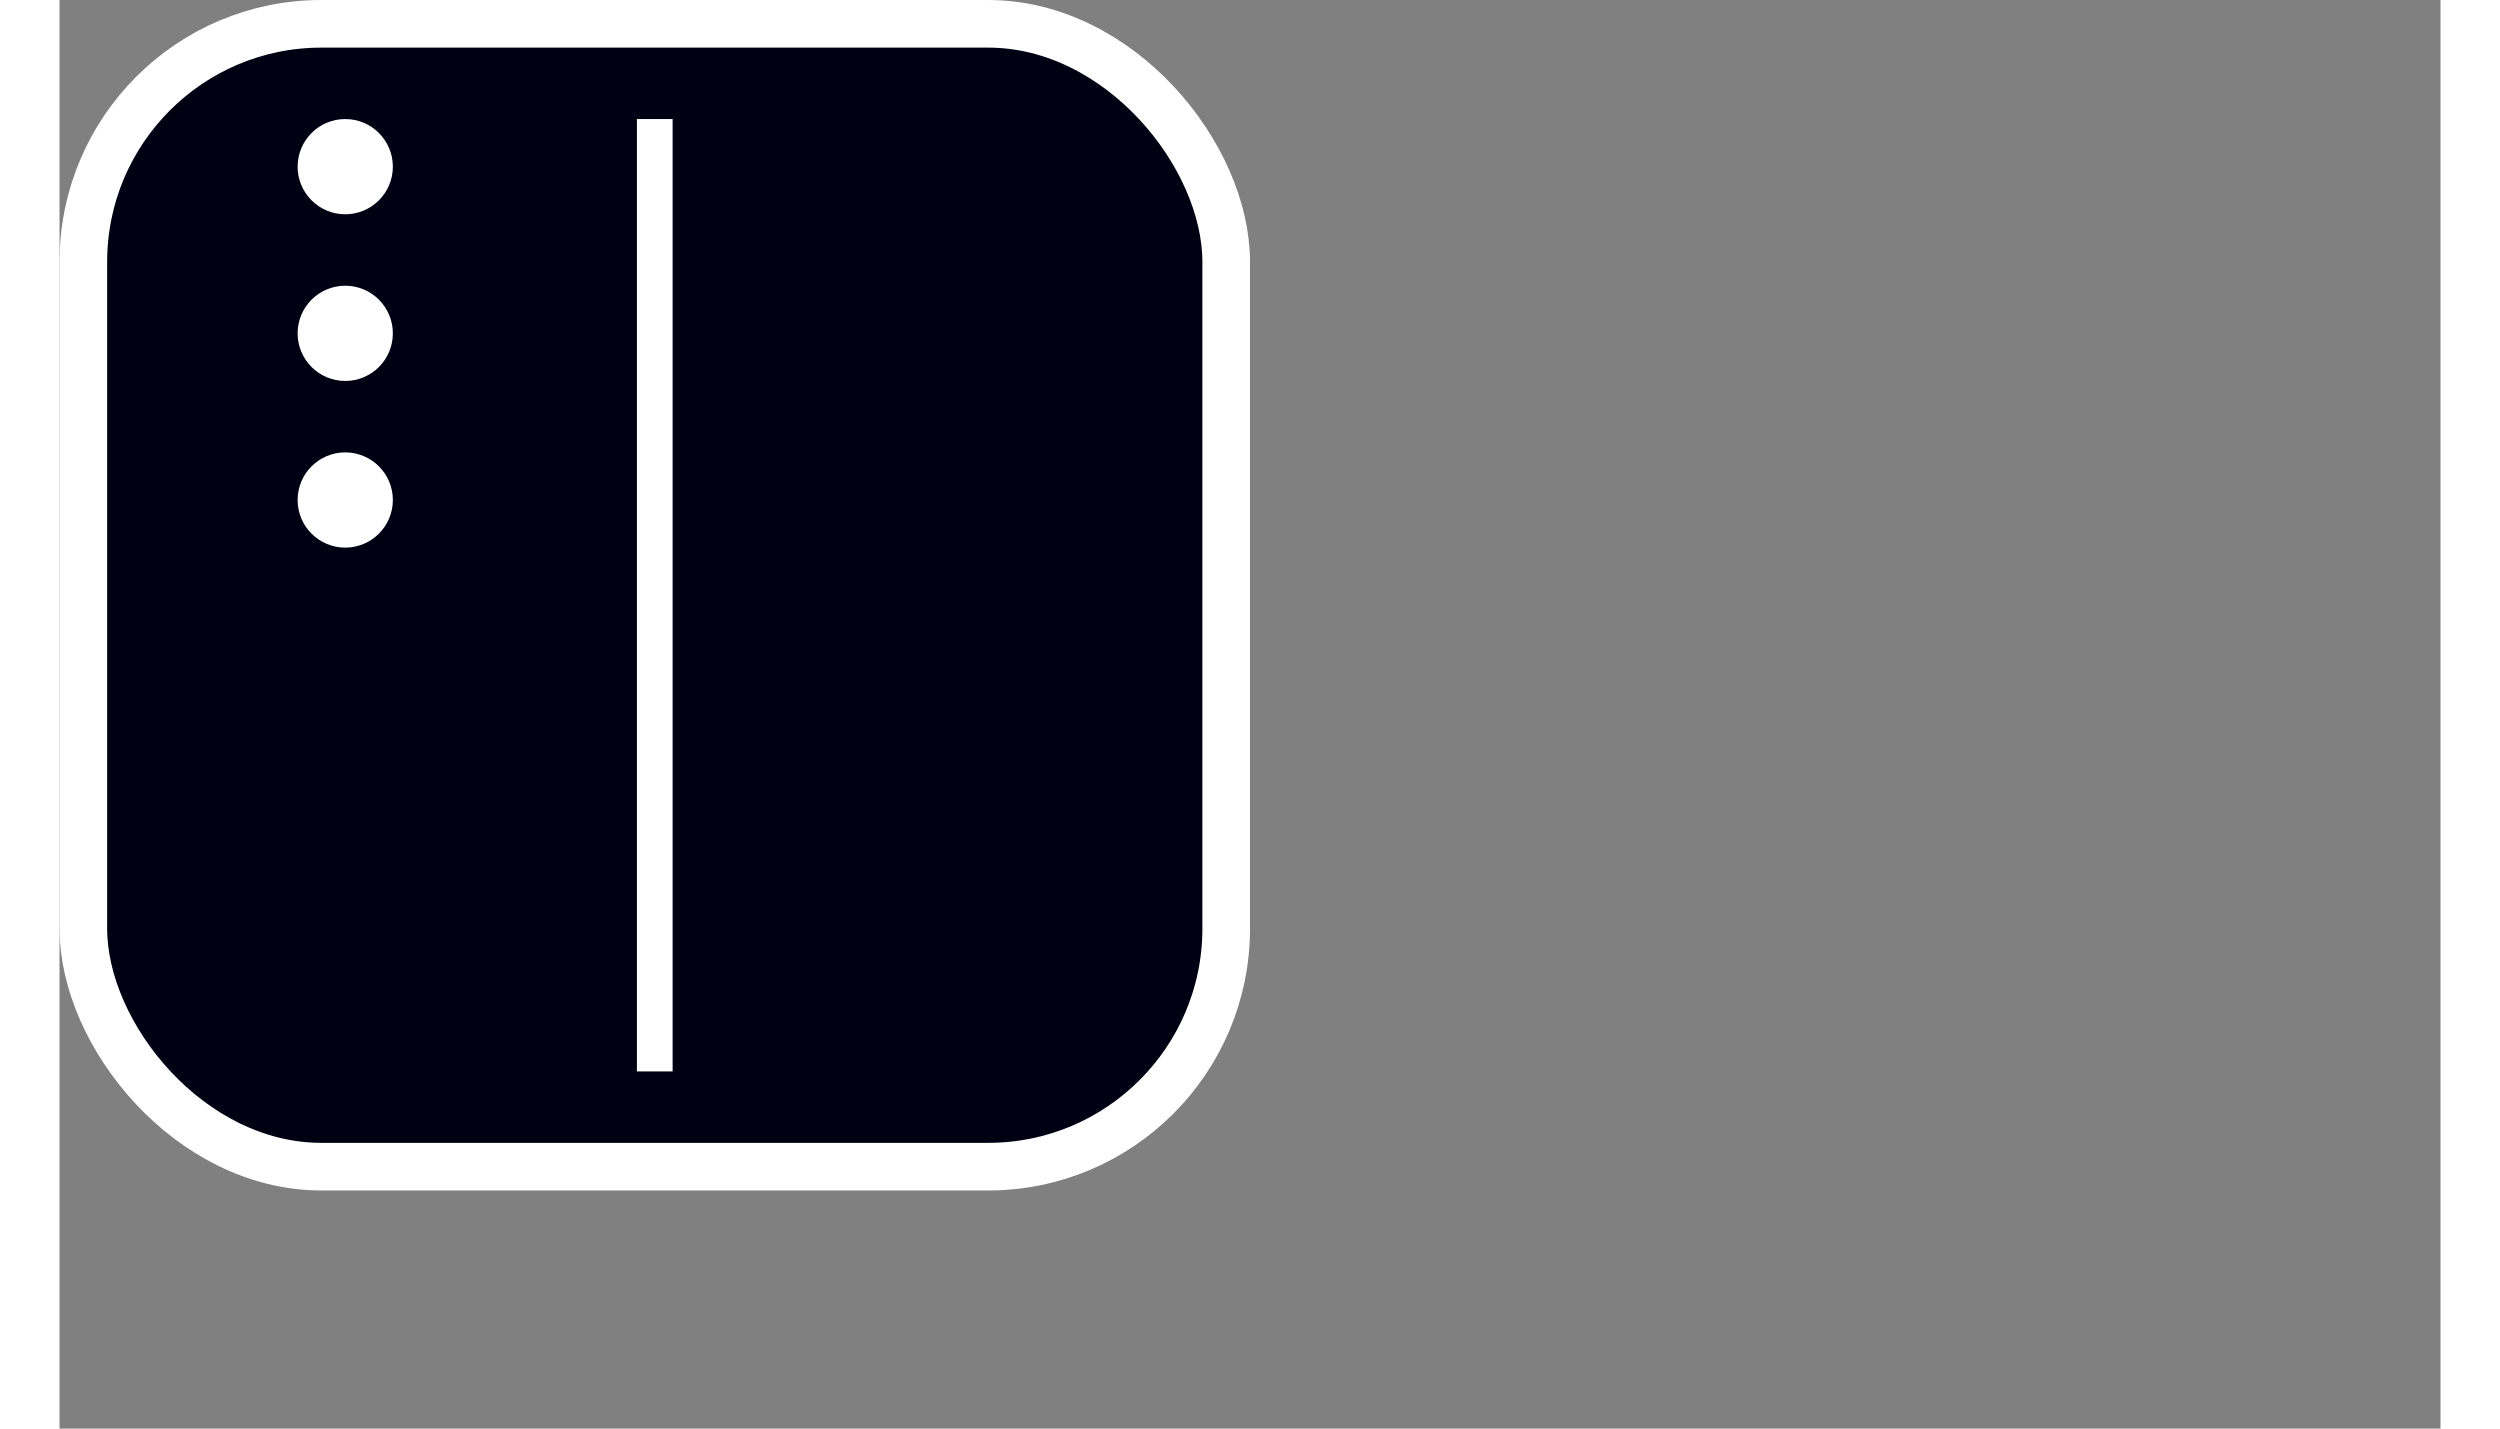 <svg width="70" height="40" viewBox="0 0 100 60" xmlns="http://www.w3.org/2000/svg">
  <rect x="0" y="0" width="100" height="60" fill="#808080" stroke="none"/>
  <style>
    .rect {
      fill: #000013;
      stroke: white;
      stroke-width: 2;
      rx: 10; /* Esquinas redondeadas */
      ry: 10;
      cursor: pointer;
    }
    .line {
      stroke: white;
      stroke-width: 1.5;
    }
    .dots {
      fill: white;
    }
    .active {
      fill: #00aaff;
    }
  </style>

  <!-- Rectángulo principal con esquinas redondeadas -->
  <rect x="1" y="1" width="48" height="48" class="rect" onclick="toggleActive(event)"/>

  <!-- Línea divisoria en el medio del rectángulo -->
  <line x1="25" y1="5" x2="25" y2="45" class="line" />

  <!-- Tres puntos en disposición vertical en la parte superior izquierda -->
  <circle cx="12" cy="7" r="2" class="dots" />
  <circle cx="12" cy="14" r="2" class="dots" />
  <circle cx="12" cy="21" r="2" class="dots" />

  <script>
    // Alterna la clase "active" al hacer clic
    function toggleActive(event) {
      event.target.classList.toggle("active");
    }
  </script>
</svg>
